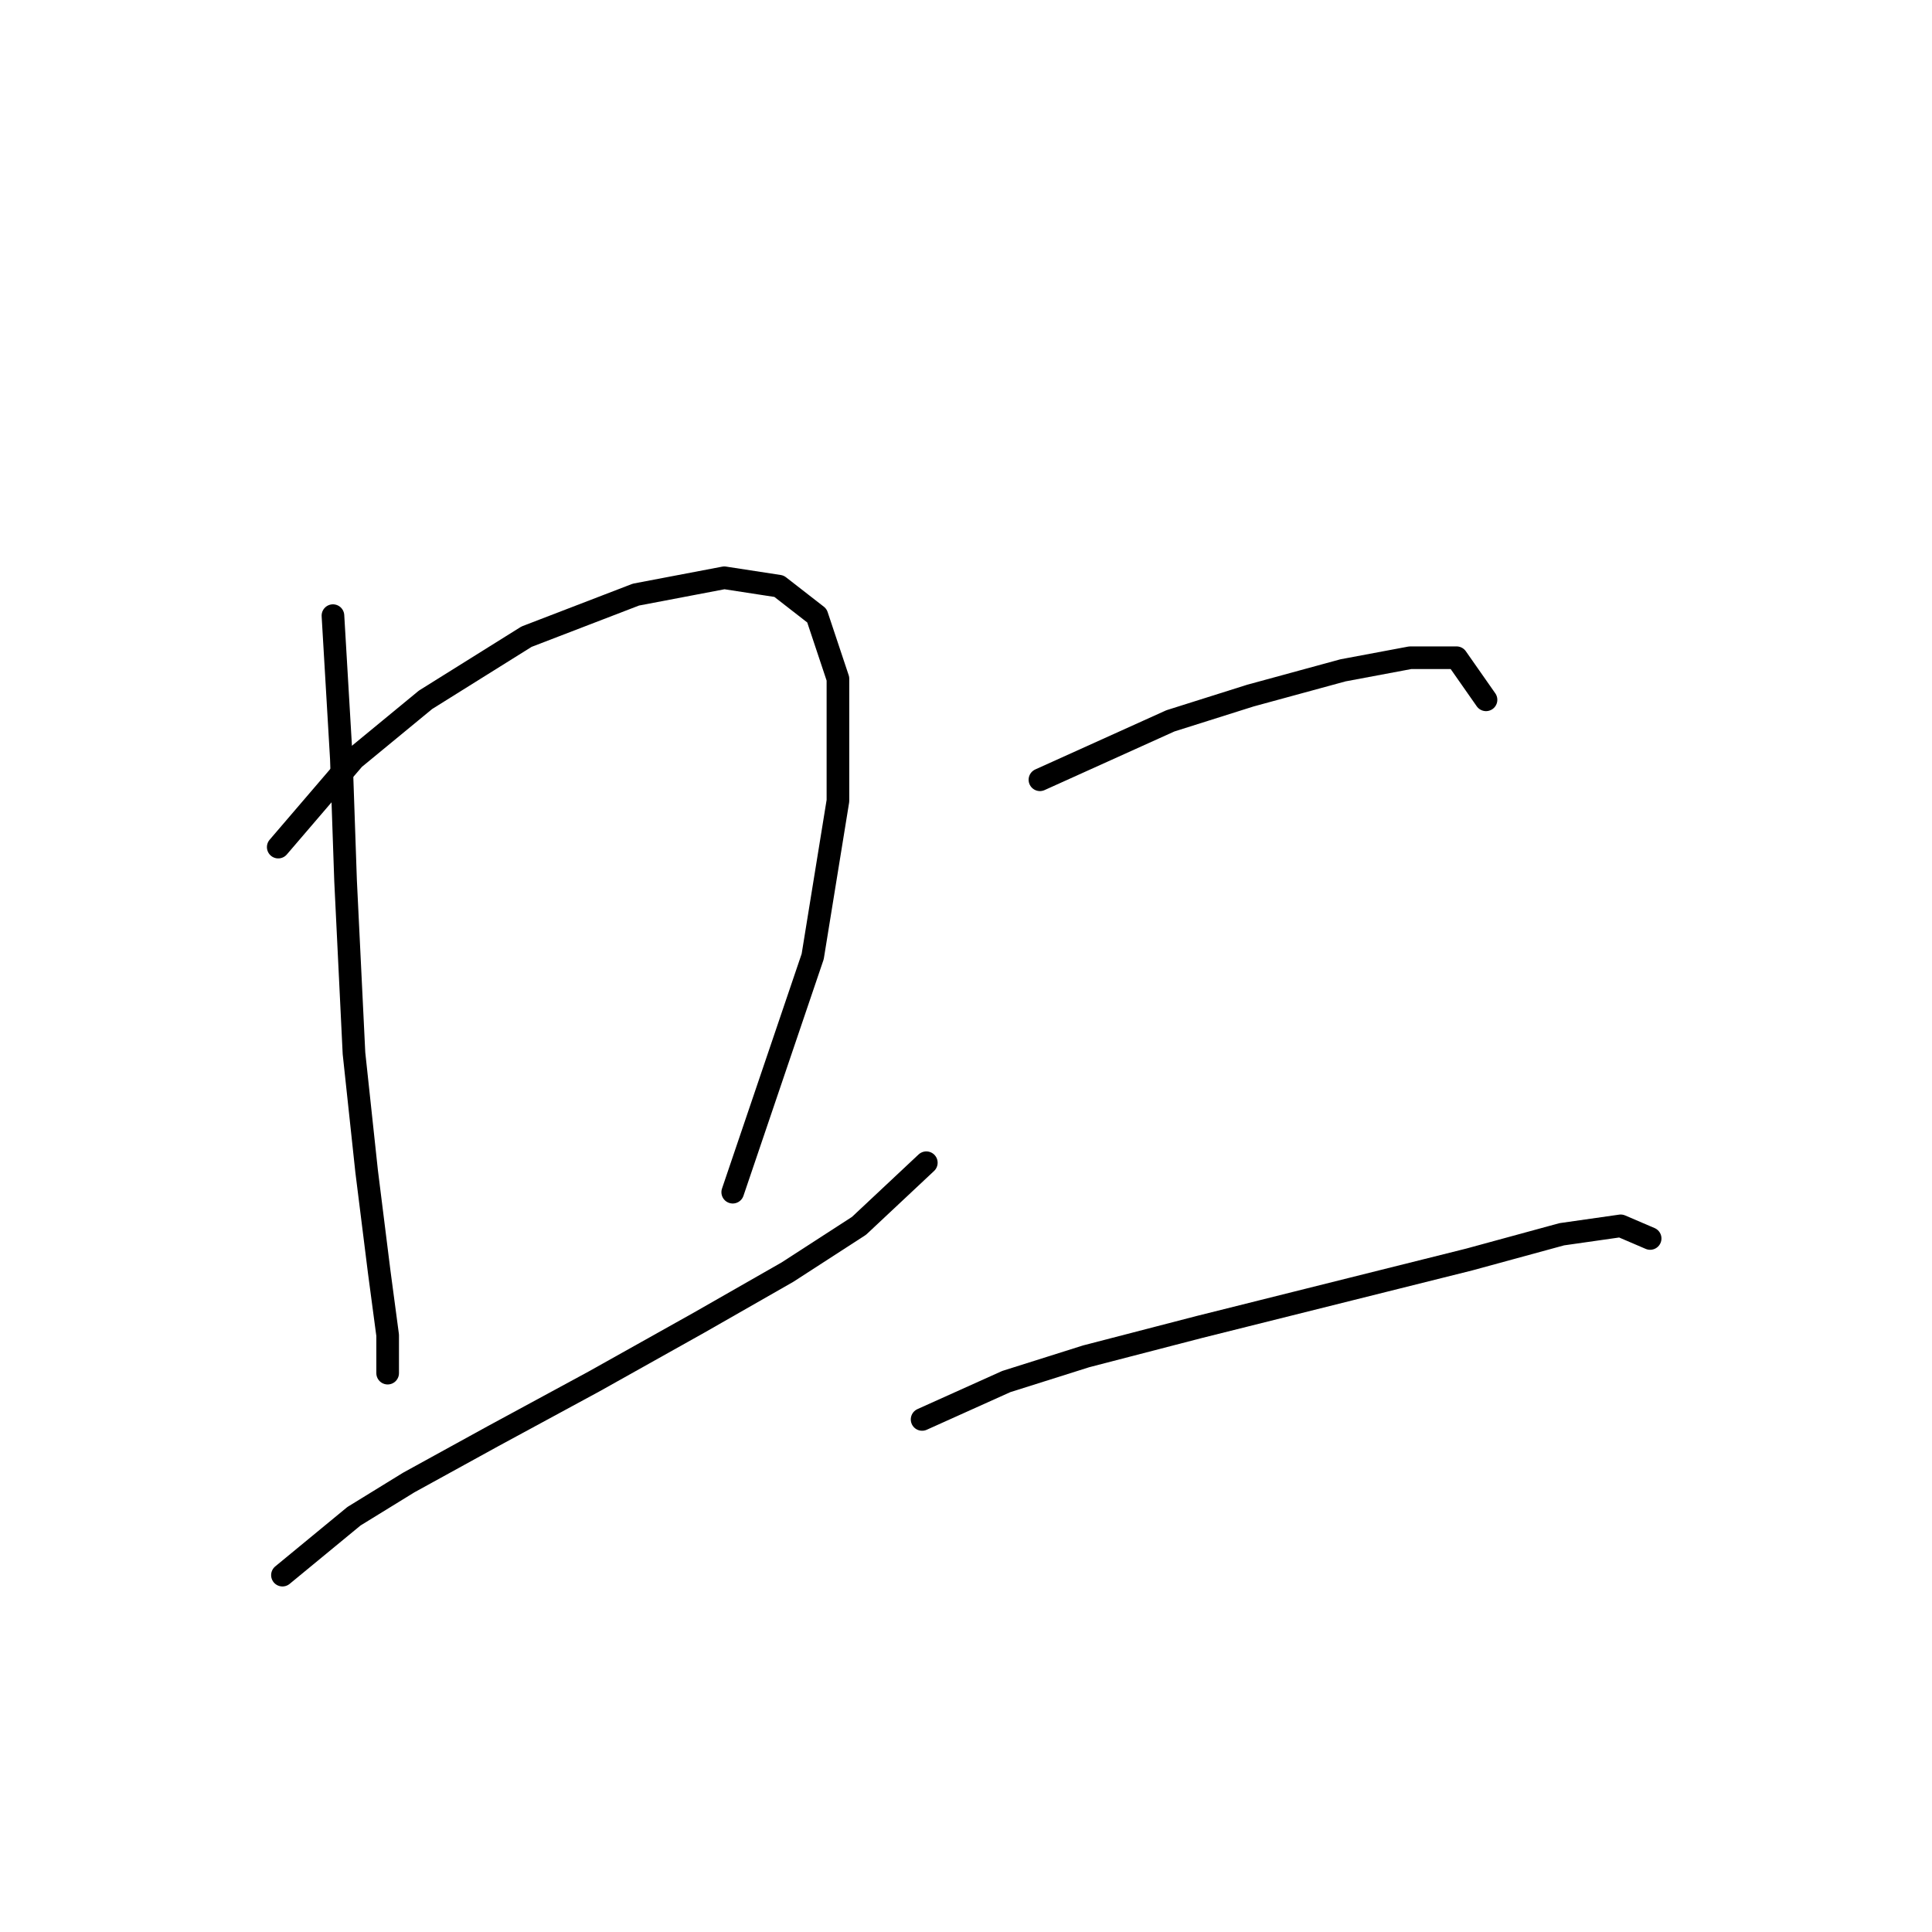 <?xml version="1.0" standalone="no"?>
    <svg width="256" height="256" xmlns="http://www.w3.org/2000/svg" version="1.1">
    <polyline stroke="black" stroke-width="3" stroke-linecap="round" fill="transparent" stroke-linejoin="round" points="44.117 81.576 45.232 100.535 45.79 116.706 46.905 139.569 48.578 155.182 50.251 168.565 51.366 176.929 51.366 181.948 51.366 181.948 " />
        <polyline stroke="black" stroke-width="3" stroke-linecap="round" fill="transparent" stroke-linejoin="round" points="36.868 112.245 46.905 100.535 56.385 92.729 69.768 84.364 84.266 78.788 95.976 76.558 103.225 77.673 108.243 81.576 111.031 89.94 111.031 106.111 107.686 126.743 97.091 157.97 97.091 157.97 " />
        <polyline stroke="black" stroke-width="3" stroke-linecap="round" fill="transparent" stroke-linejoin="round" points="37.426 208.714 46.905 200.907 54.154 196.446 65.307 190.312 78.689 183.063 92.63 175.256 104.34 168.565 113.82 162.431 122.742 154.067 122.742 154.067 " />
        <polyline stroke="black" stroke-width="3" stroke-linecap="round" fill="transparent" stroke-linejoin="round" points="137.797 103.323 155.083 95.517 165.678 92.171 177.946 88.825 186.868 87.152 193.002 87.152 196.905 92.729 196.905 92.729 " />
        <polyline stroke="black" stroke-width="3" stroke-linecap="round" fill="transparent" stroke-linejoin="round" points="122.184 188.082 133.336 183.063 143.931 179.717 158.987 175.814 179.061 170.795 194.675 166.892 206.942 163.546 214.749 162.431 218.652 164.104 218.652 164.104 " />
        </svg>
